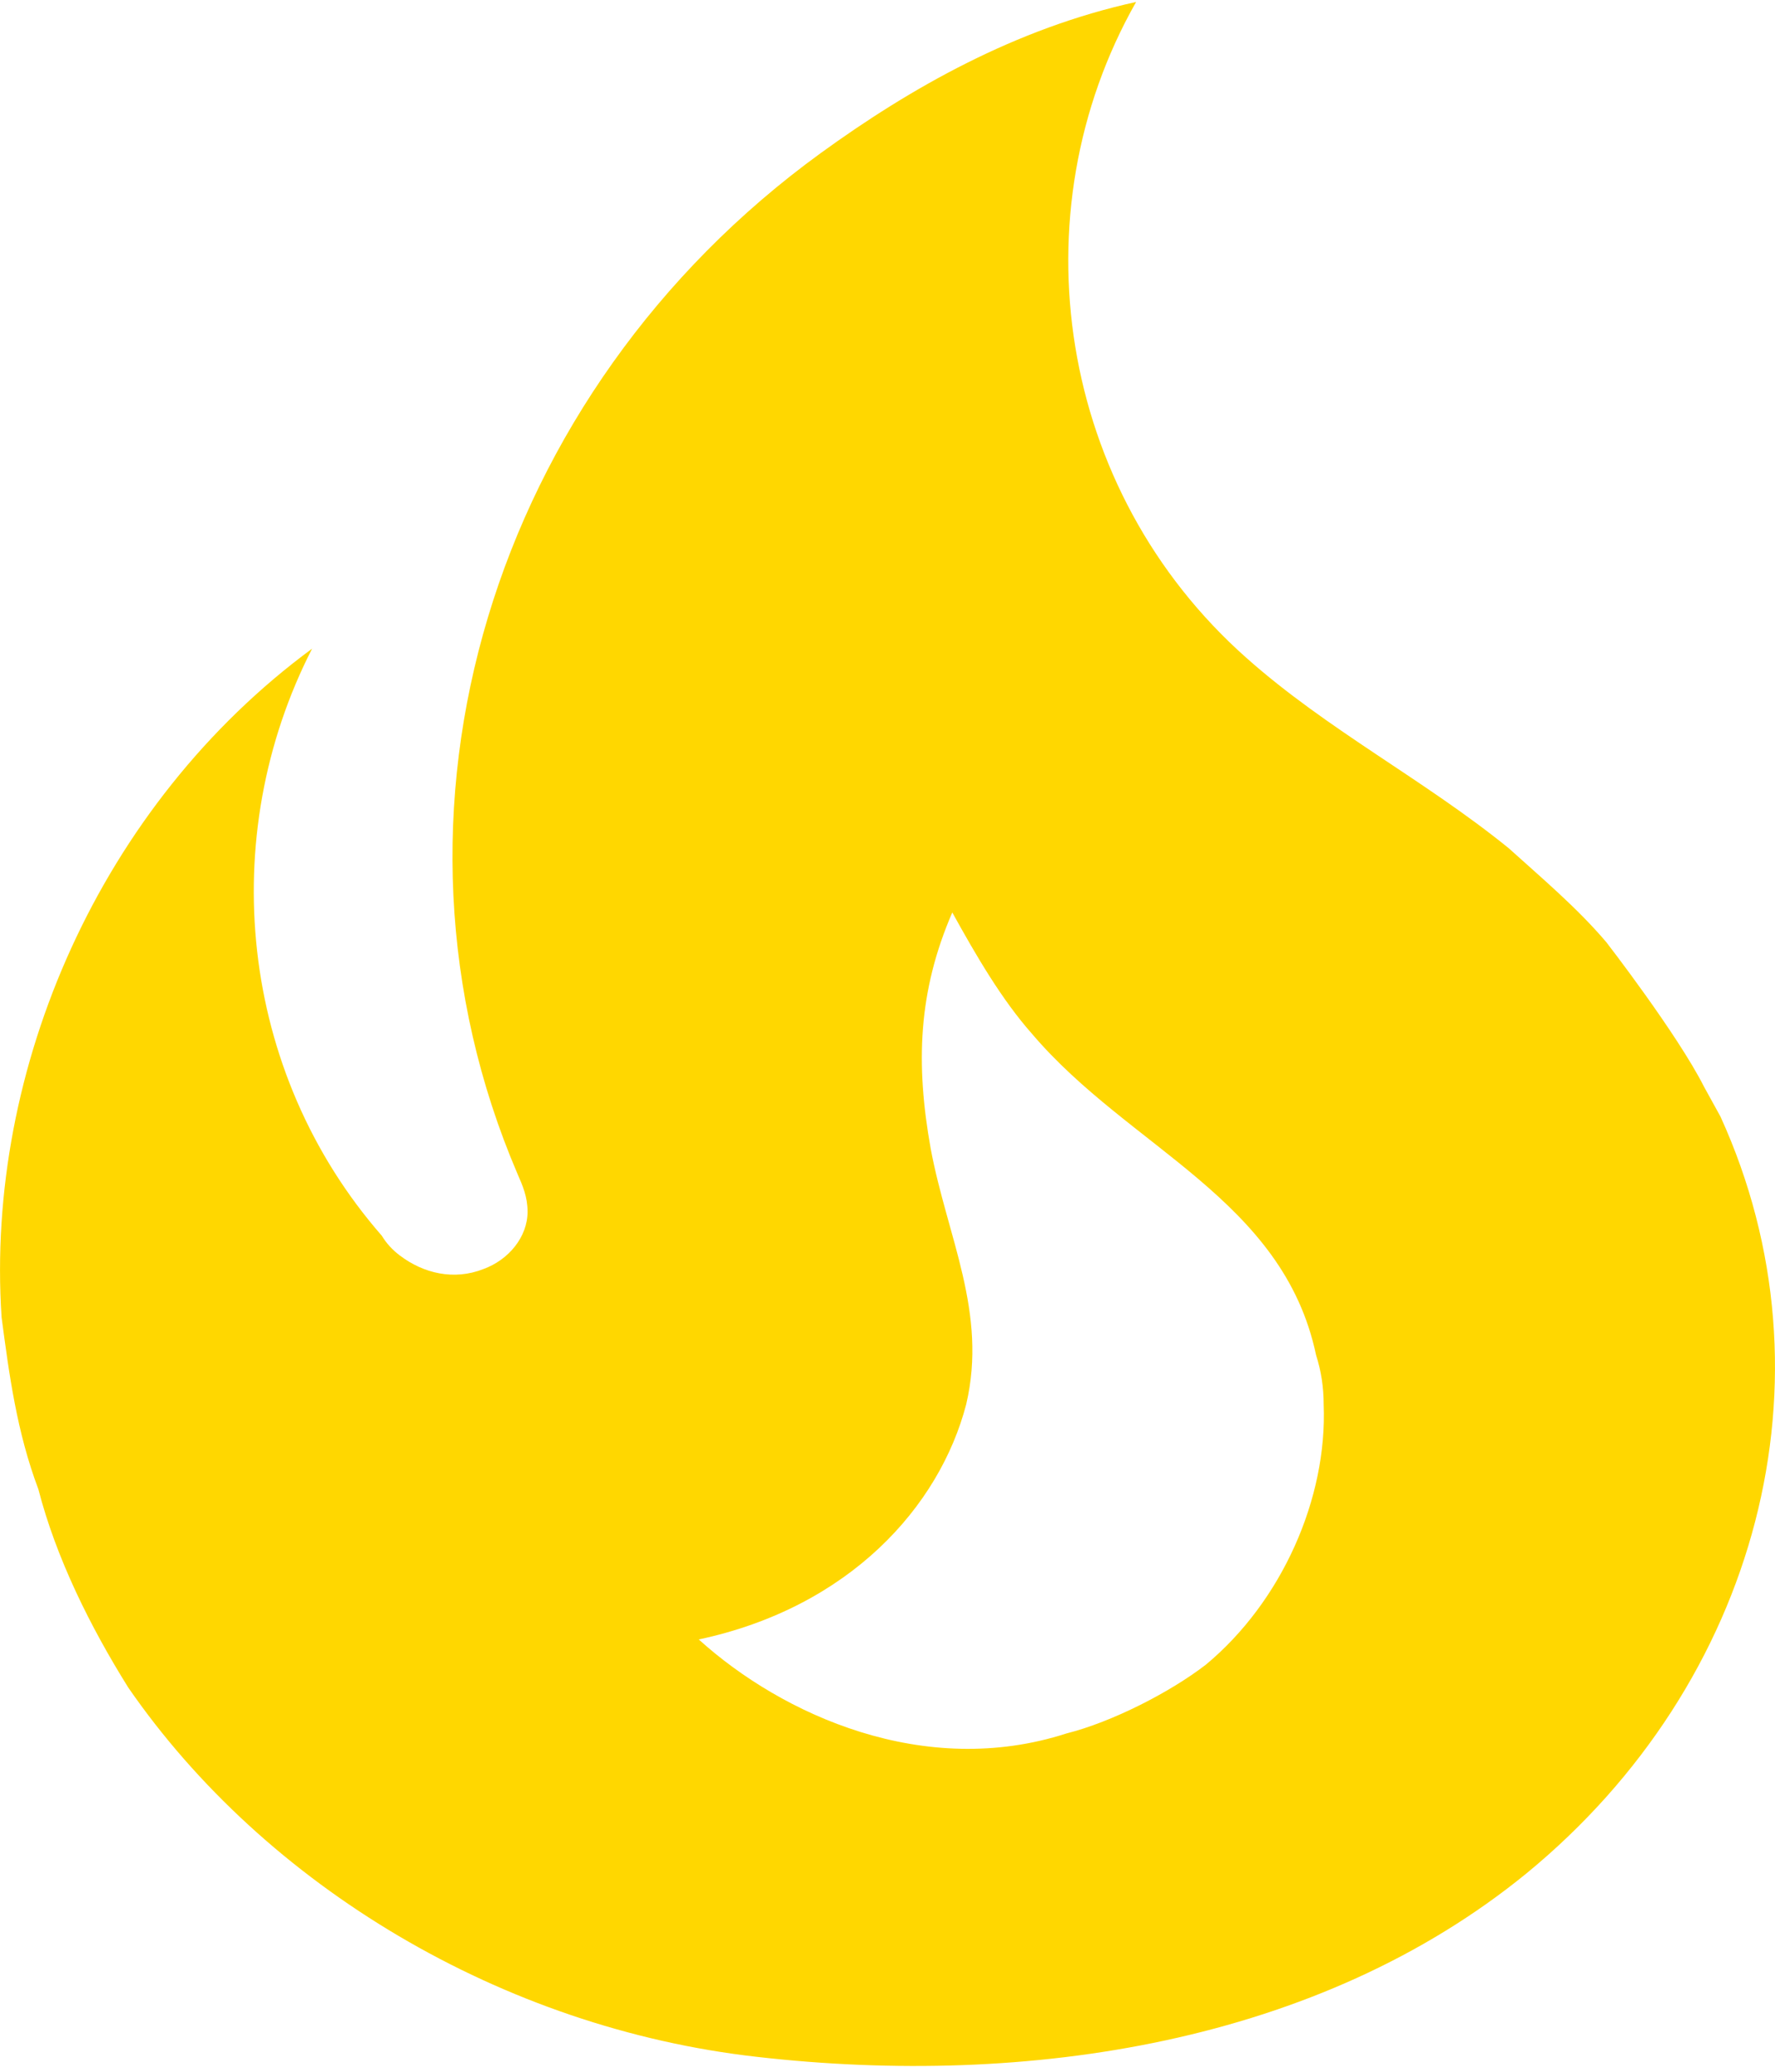 <svg width="18" height="21" viewBox="0 0 18 21" fill="none" xmlns="http://www.w3.org/2000/svg">
<path d="M16.29 9.551C15.994 9.202 15.634 8.9 15.3 8.598C14.439 7.9 13.462 7.4 12.639 6.668C10.724 4.971 10.3 2.17 11.521 0.02C10.3 0.287 9.233 0.891 8.32 1.554C4.991 3.972 3.679 8.237 5.248 11.899C5.299 12.015 5.35 12.131 5.35 12.282C5.35 12.538 5.158 12.771 4.901 12.864C4.605 12.98 4.296 12.91 4.052 12.724C3.979 12.669 3.918 12.602 3.872 12.526C2.42 10.864 2.188 8.481 3.165 6.575C1.018 8.156 -0.151 10.829 0.016 13.352C0.093 13.933 0.17 14.514 0.389 15.095C0.569 15.793 0.916 16.49 1.301 17.106C2.69 19.117 5.093 20.558 7.677 20.849C10.428 21.163 13.372 20.709 15.48 18.989C17.832 17.059 18.655 13.968 17.447 11.318L17.28 11.015C17.01 10.481 16.29 9.551 16.29 9.551ZM12.228 16.874C11.868 17.152 11.277 17.455 10.814 17.571C9.374 18.036 7.934 17.385 7.086 16.618C8.616 16.292 9.528 15.27 9.798 14.235C10.017 13.305 9.605 12.538 9.438 11.643C9.284 10.783 9.31 10.051 9.657 9.249C9.901 9.69 10.158 10.132 10.467 10.481C11.457 11.643 13.012 12.154 13.346 13.735C13.398 13.898 13.423 14.061 13.423 14.235C13.462 15.188 12.999 16.234 12.228 16.874Z" fill="#FFD700"/>
</svg>
